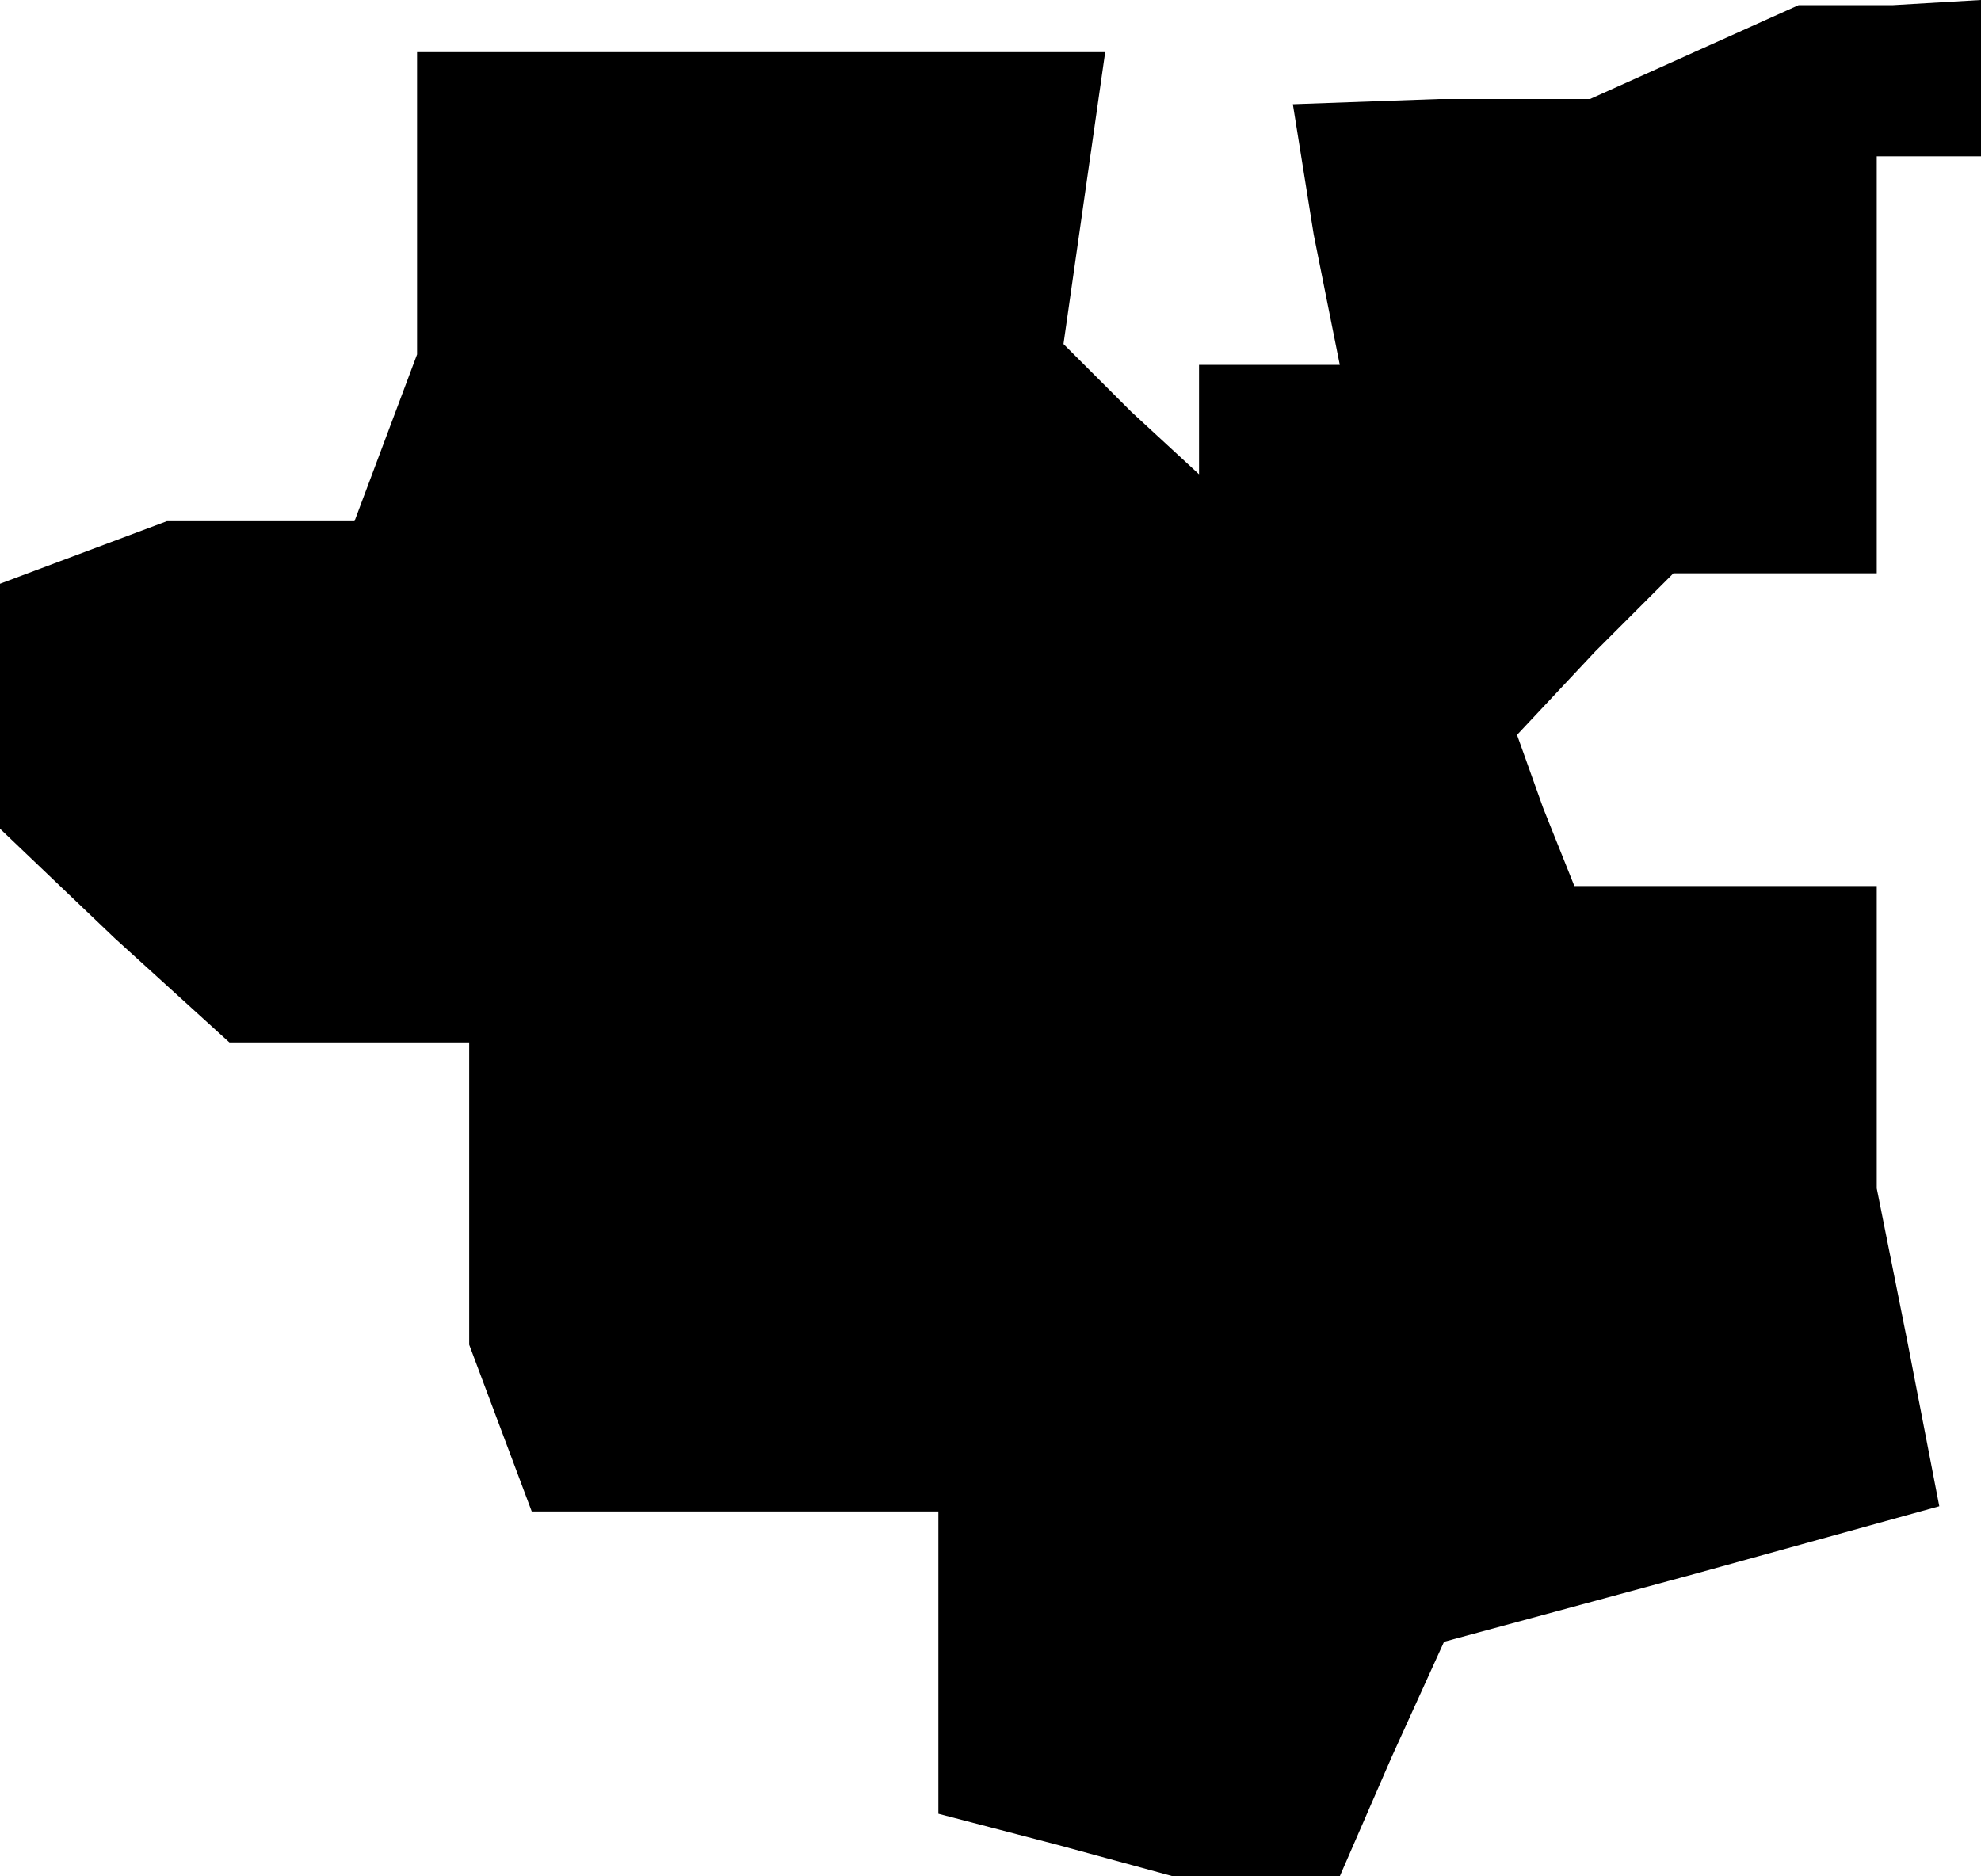 <?xml version="1.0" standalone="no"?>
<!DOCTYPE svg PUBLIC "-//W3C//DTD SVG 20010904//EN"
 "http://www.w3.org/TR/2001/REC-SVG-20010904/DTD/svg10.dtd">
<svg version="1.0" xmlns="http://www.w3.org/2000/svg"
 width="38pt" height="36pt" viewBox="0 0 38 36"
 preserveAspectRatio="xMidYMid meet">
<g transform="translate(0,36) scale(0.1,-0.1)"
fill="#000000" stroke="none">
<path d="M325 350 l-20 -9 -29 0 -28 -1 4 -25 5 -25 -13 0 -14 0 0 -10 0 -11
-13 12 -13 13 4 28 4 28 -66 0 -66 0 0 -29 0 -29 -6 -16 -6 -16 -18 0 -18 0
-16 -6 -16 -6 0 -24 0 -23 22 -21 22 -20 23 0 23 0 0 -29 0 -29 6 -16 6 -16
39 0 39 0 0 -29 0 -29 23 -6 22 -6 16 0 16 0 10 23 10 22 48 13 47 13 -6 31
-6 30 0 29 0 29 -29 0 -29 0 -6 15 -5 14 15 16 15 15 20 0 19 0 0 40 0 40 10
0 10 0 0 15 0 15 -17 -1 -18 0 -20 -9z"/>
</g>
</svg>
